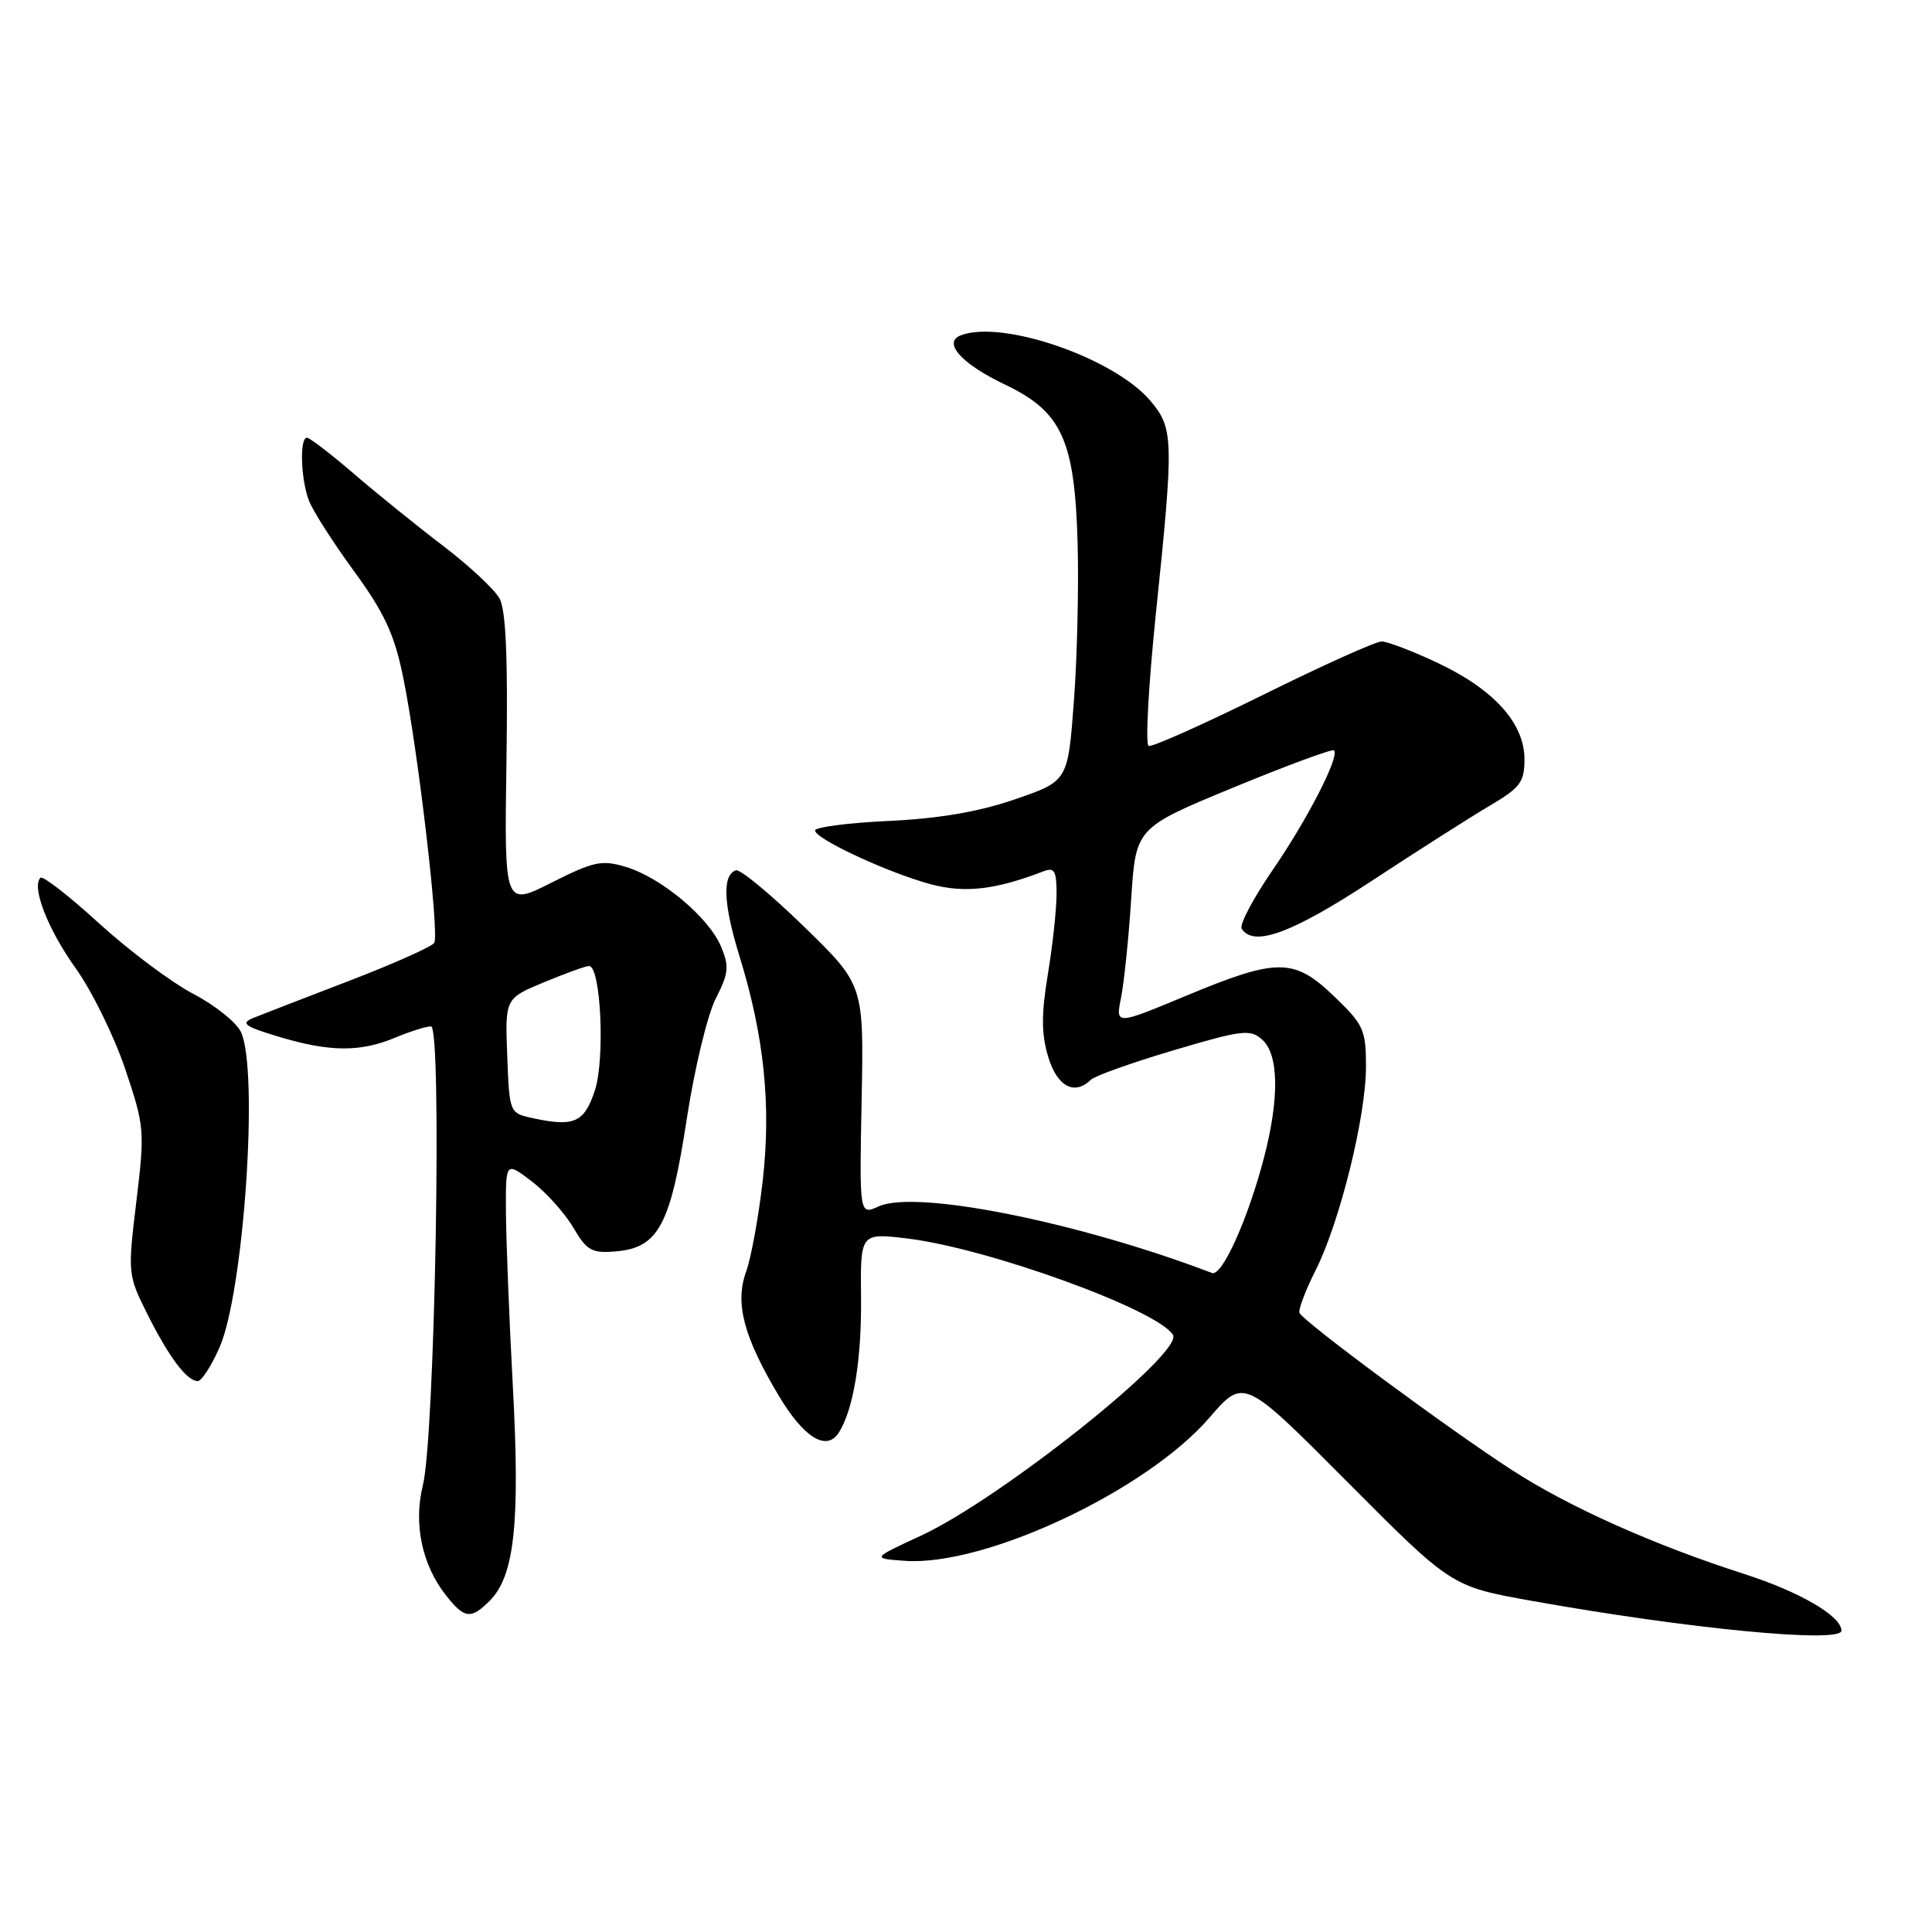 <?xml version="1.0" encoding="UTF-8" standalone="no"?>
<!DOCTYPE svg PUBLIC "-//W3C//DTD SVG 1.1//EN" "http://www.w3.org/Graphics/SVG/1.1/DTD/svg11.dtd" >
<svg xmlns="http://www.w3.org/2000/svg" xmlns:xlink="http://www.w3.org/1999/xlink" version="1.1" viewBox="0 0 256 256">
 <g >
 <path fill="currentColor"
d=" M 244.00 216.07 C 244.00 214.14 238.47 210.92 231.12 208.56 C 219.16 204.72 207.95 199.71 200.42 194.84 C 191.90 189.33 172.61 175.06 172.19 173.96 C 172.02 173.52 172.98 170.99 174.32 168.33 C 177.53 161.96 181.00 147.95 181.00 141.35 C 181.00 136.46 180.69 135.78 176.80 132.04 C 171.46 126.91 169.29 126.90 157.15 131.95 C 147.81 135.84 147.81 135.84 148.55 132.17 C 148.95 130.15 149.56 124.27 149.89 119.09 C 150.50 109.69 150.50 109.69 163.43 104.35 C 170.54 101.42 176.54 99.20 176.76 99.43 C 177.54 100.21 173.26 108.55 168.62 115.30 C 166.05 119.04 164.21 122.53 164.53 123.05 C 166.07 125.54 171.18 123.67 181.72 116.75 C 187.79 112.76 194.84 108.27 197.38 106.77 C 201.45 104.37 202.00 103.64 202.00 100.60 C 202.00 95.85 197.98 91.38 190.54 87.86 C 187.22 86.29 183.86 85.00 183.07 85.00 C 182.28 85.00 175.20 88.19 167.33 92.09 C 159.45 95.98 152.65 99.02 152.20 98.84 C 151.75 98.65 152.18 90.85 153.14 81.50 C 155.56 58.19 155.52 56.77 152.45 53.13 C 147.68 47.46 132.82 42.32 127.32 44.43 C 124.86 45.37 127.39 48.21 133.15 50.95 C 140.70 54.55 142.41 58.28 142.79 72.00 C 142.95 77.78 142.73 87.22 142.29 93.00 C 141.50 103.50 141.50 103.50 134.50 105.91 C 129.68 107.57 124.47 108.46 117.75 108.78 C 112.39 109.03 108.00 109.60 108.00 110.04 C 108.00 111.15 117.72 115.67 123.38 117.18 C 127.84 118.37 131.91 117.90 138.25 115.46 C 139.72 114.89 140.00 115.37 140.00 118.45 C 140.00 120.47 139.48 125.25 138.85 129.08 C 137.97 134.41 137.98 136.99 138.89 140.03 C 140.07 143.97 142.37 145.21 144.55 143.07 C 145.07 142.56 150.00 140.80 155.50 139.17 C 164.60 136.47 165.66 136.34 167.25 137.76 C 169.45 139.71 169.54 145.52 167.49 153.38 C 165.38 161.50 161.92 169.18 160.60 168.68 C 142.92 161.93 121.35 157.61 116.44 159.85 C 113.87 161.02 113.87 161.02 114.17 145.76 C 114.47 130.50 114.47 130.50 106.50 122.75 C 102.11 118.48 98.07 115.14 97.51 115.32 C 95.69 115.92 95.84 119.76 97.98 126.68 C 101.25 137.26 102.20 146.42 101.07 156.41 C 100.52 161.22 99.53 166.67 98.86 168.52 C 97.35 172.68 98.54 177.16 103.22 184.99 C 106.52 190.51 109.52 192.35 111.13 189.85 C 113.07 186.85 114.18 180.14 114.09 171.98 C 114.00 163.36 114.00 163.36 120.25 164.11 C 130.95 165.41 153.36 173.54 155.42 176.87 C 156.89 179.24 132.53 198.64 122.00 203.50 C 115.50 206.50 115.50 206.50 119.92 206.82 C 130.53 207.57 151.94 197.51 160.26 187.84 C 164.81 182.57 164.81 182.57 178.56 196.39 C 192.31 210.21 192.31 210.21 202.90 212.11 C 223.66 215.83 244.00 217.79 244.00 216.07 Z  M 64.89 212.11 C 68.16 208.84 68.92 201.87 67.97 184.00 C 67.48 174.93 67.07 164.44 67.04 160.70 C 67.00 153.90 67.00 153.90 70.45 156.53 C 72.34 157.97 74.82 160.72 75.95 162.64 C 77.78 165.74 78.41 166.09 81.65 165.81 C 87.24 165.33 88.85 162.33 91.00 148.27 C 92.01 141.65 93.74 134.48 94.83 132.34 C 96.56 128.95 96.65 128.06 95.53 125.40 C 93.91 121.55 87.60 116.27 82.93 114.87 C 79.74 113.91 78.69 114.13 73.09 116.95 C 66.82 120.12 66.82 120.12 67.11 100.81 C 67.31 87.18 67.04 80.85 66.19 79.30 C 65.53 78.10 62.18 74.97 58.74 72.35 C 55.31 69.74 49.99 65.44 46.92 62.80 C 43.85 60.16 41.04 58.00 40.67 58.00 C 39.68 58.00 39.85 63.49 40.93 66.32 C 41.44 67.67 44.13 71.88 46.90 75.67 C 50.90 81.15 52.24 84.02 53.38 89.54 C 55.34 98.97 58.25 123.78 57.54 124.93 C 57.23 125.44 52.14 127.71 46.23 129.98 C 40.33 132.24 34.60 134.46 33.50 134.91 C 31.85 135.60 32.44 136.02 36.93 137.37 C 43.68 139.40 47.73 139.43 52.35 137.50 C 54.32 136.68 56.46 136.00 57.11 136.00 C 58.60 136.00 57.64 190.34 56.03 196.82 C 54.77 201.89 55.91 207.35 59.08 211.37 C 61.54 214.50 62.39 214.61 64.89 212.11 Z  M 29.08 178.56 C 32.30 171.26 34.31 141.98 31.94 136.77 C 31.36 135.50 28.52 133.21 25.62 131.70 C 22.73 130.18 17.11 125.98 13.13 122.35 C 9.16 118.72 5.66 116.00 5.36 116.31 C 4.15 117.52 6.34 123.15 10.03 128.30 C 12.17 131.30 15.12 137.29 16.58 141.62 C 19.15 149.26 19.20 149.80 18.07 159.19 C 16.91 168.77 16.93 168.93 19.56 174.19 C 22.43 179.90 24.77 183.00 26.21 183.00 C 26.71 183.00 28.00 181.00 29.08 178.56 Z  M 70.50 148.14 C 67.52 147.49 67.50 147.43 67.21 139.89 C 66.92 132.30 66.92 132.30 72.09 130.15 C 74.94 128.97 77.62 128.00 78.05 128.00 C 79.62 128.00 80.19 140.36 78.82 144.50 C 77.41 148.77 76.06 149.36 70.50 148.14 Z "/>
</g>
</svg>